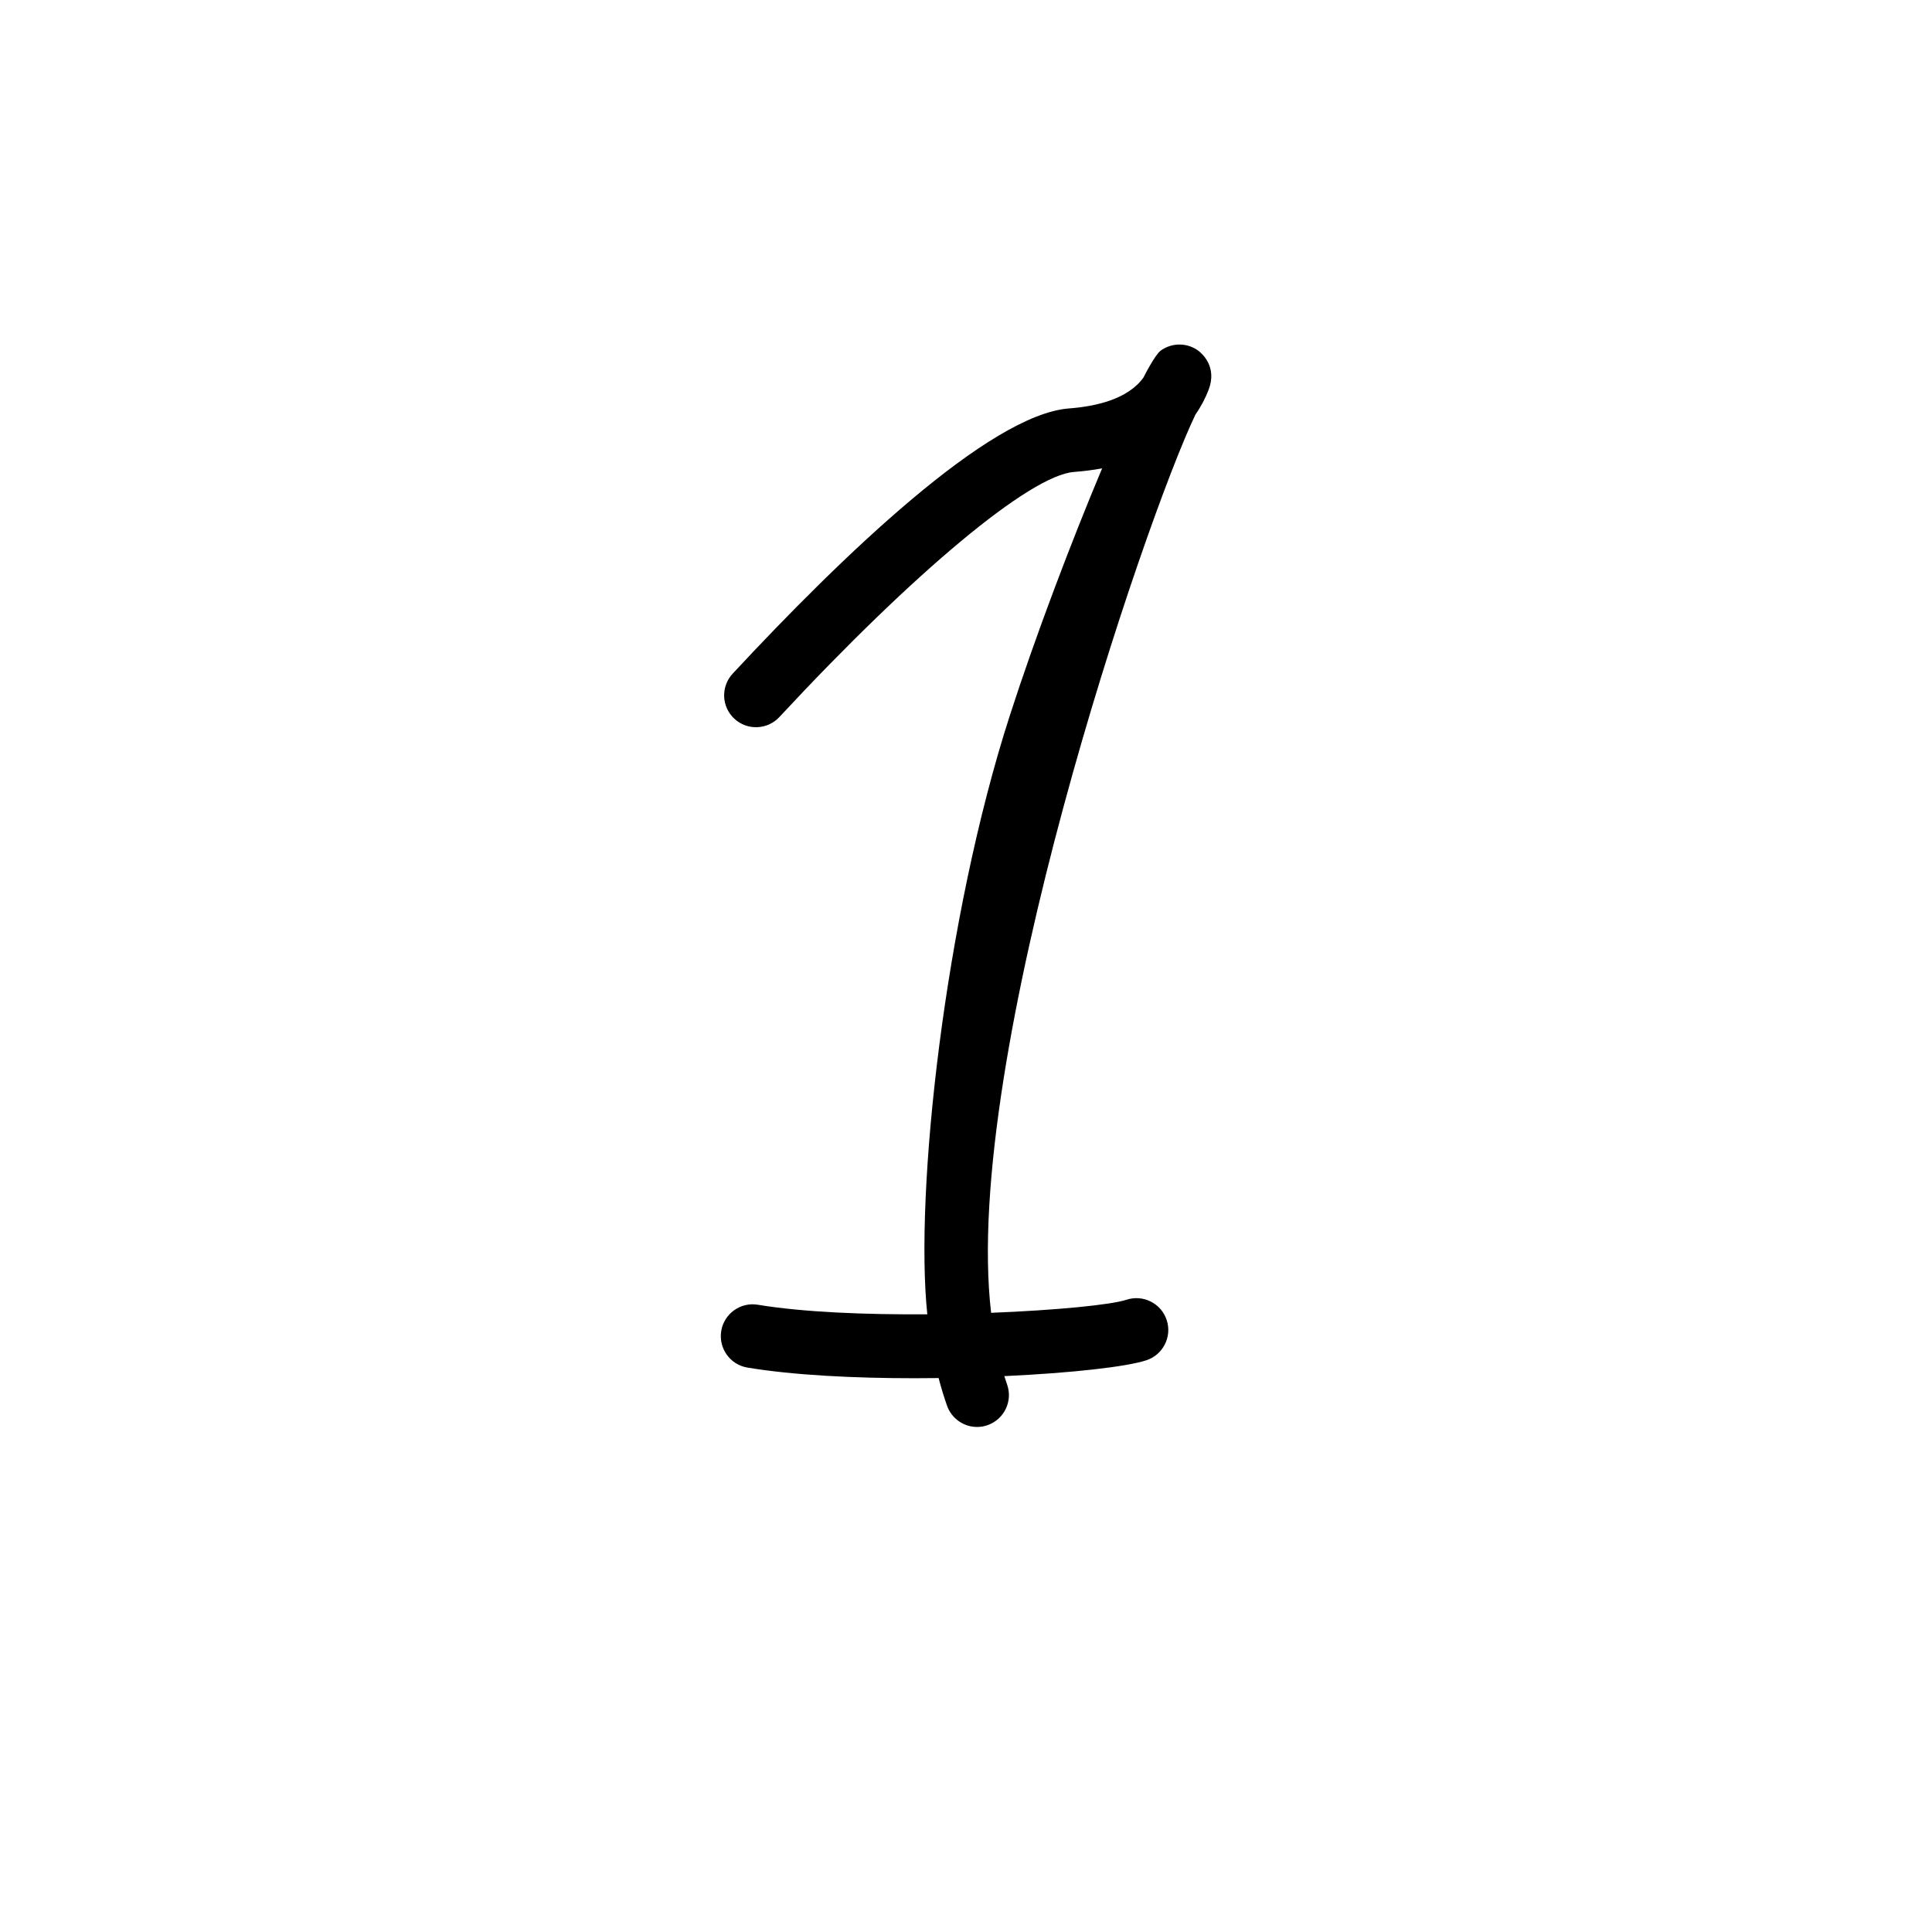 <?xml version="1.0" encoding="UTF-8"?>
<svg id="Layout" xmlns="http://www.w3.org/2000/svg" viewBox="0 0 350 350">
  <path d="M217.19,63.61c-2.03-1.56-4.85-1.59-6.92-.09-.48.35-1.19,1.37-2.09,2.95-.33.58-.68,1.23-1.05,1.95-2.83,3.93-8.7,5.21-13.44,5.57-14.48,1.08-41.14,26.73-60.96,48.05-2.17,2.34-2.04,5.98.3,8.16,2.33,2.17,5.99,2.03,8.16-.3,24.52-26.38,45.47-43.81,53.37-44.4,1.82-.14,3.52-.36,5.1-.65-5.6,13.32-12.13,30.54-16.71,44.74-11.85,36.7-17.27,86.58-14.96,108.51-11.08.08-22.47-.37-30.69-1.73-3.14-.53-6.12,1.6-6.64,4.74-.52,3.14,1.6,6.12,4.74,6.64,8.28,1.38,19.29,1.93,30.27,1.93,1.46,0,2.92-.01,4.37-.03.45,1.73.96,3.41,1.53,5.02.84,2.36,3.06,3.84,5.44,3.84.64,0,1.29-.11,1.93-.34,3-1.07,4.57-4.37,3.5-7.37-.17-.49-.34-1-.5-1.5,12.07-.56,22.16-1.68,25.76-2.88,3.02-1.01,4.66-4.28,3.65-7.3-1.01-3.03-4.28-4.65-7.3-3.65-2.75.91-12.63,1.89-24.5,2.36-5.39-46.02,27.92-143.79,37.03-162.75,1.05-1.5,1.82-3.02,2.37-4.46,1.6-4.15-1.19-6.56-1.77-7Z"/>
</svg>